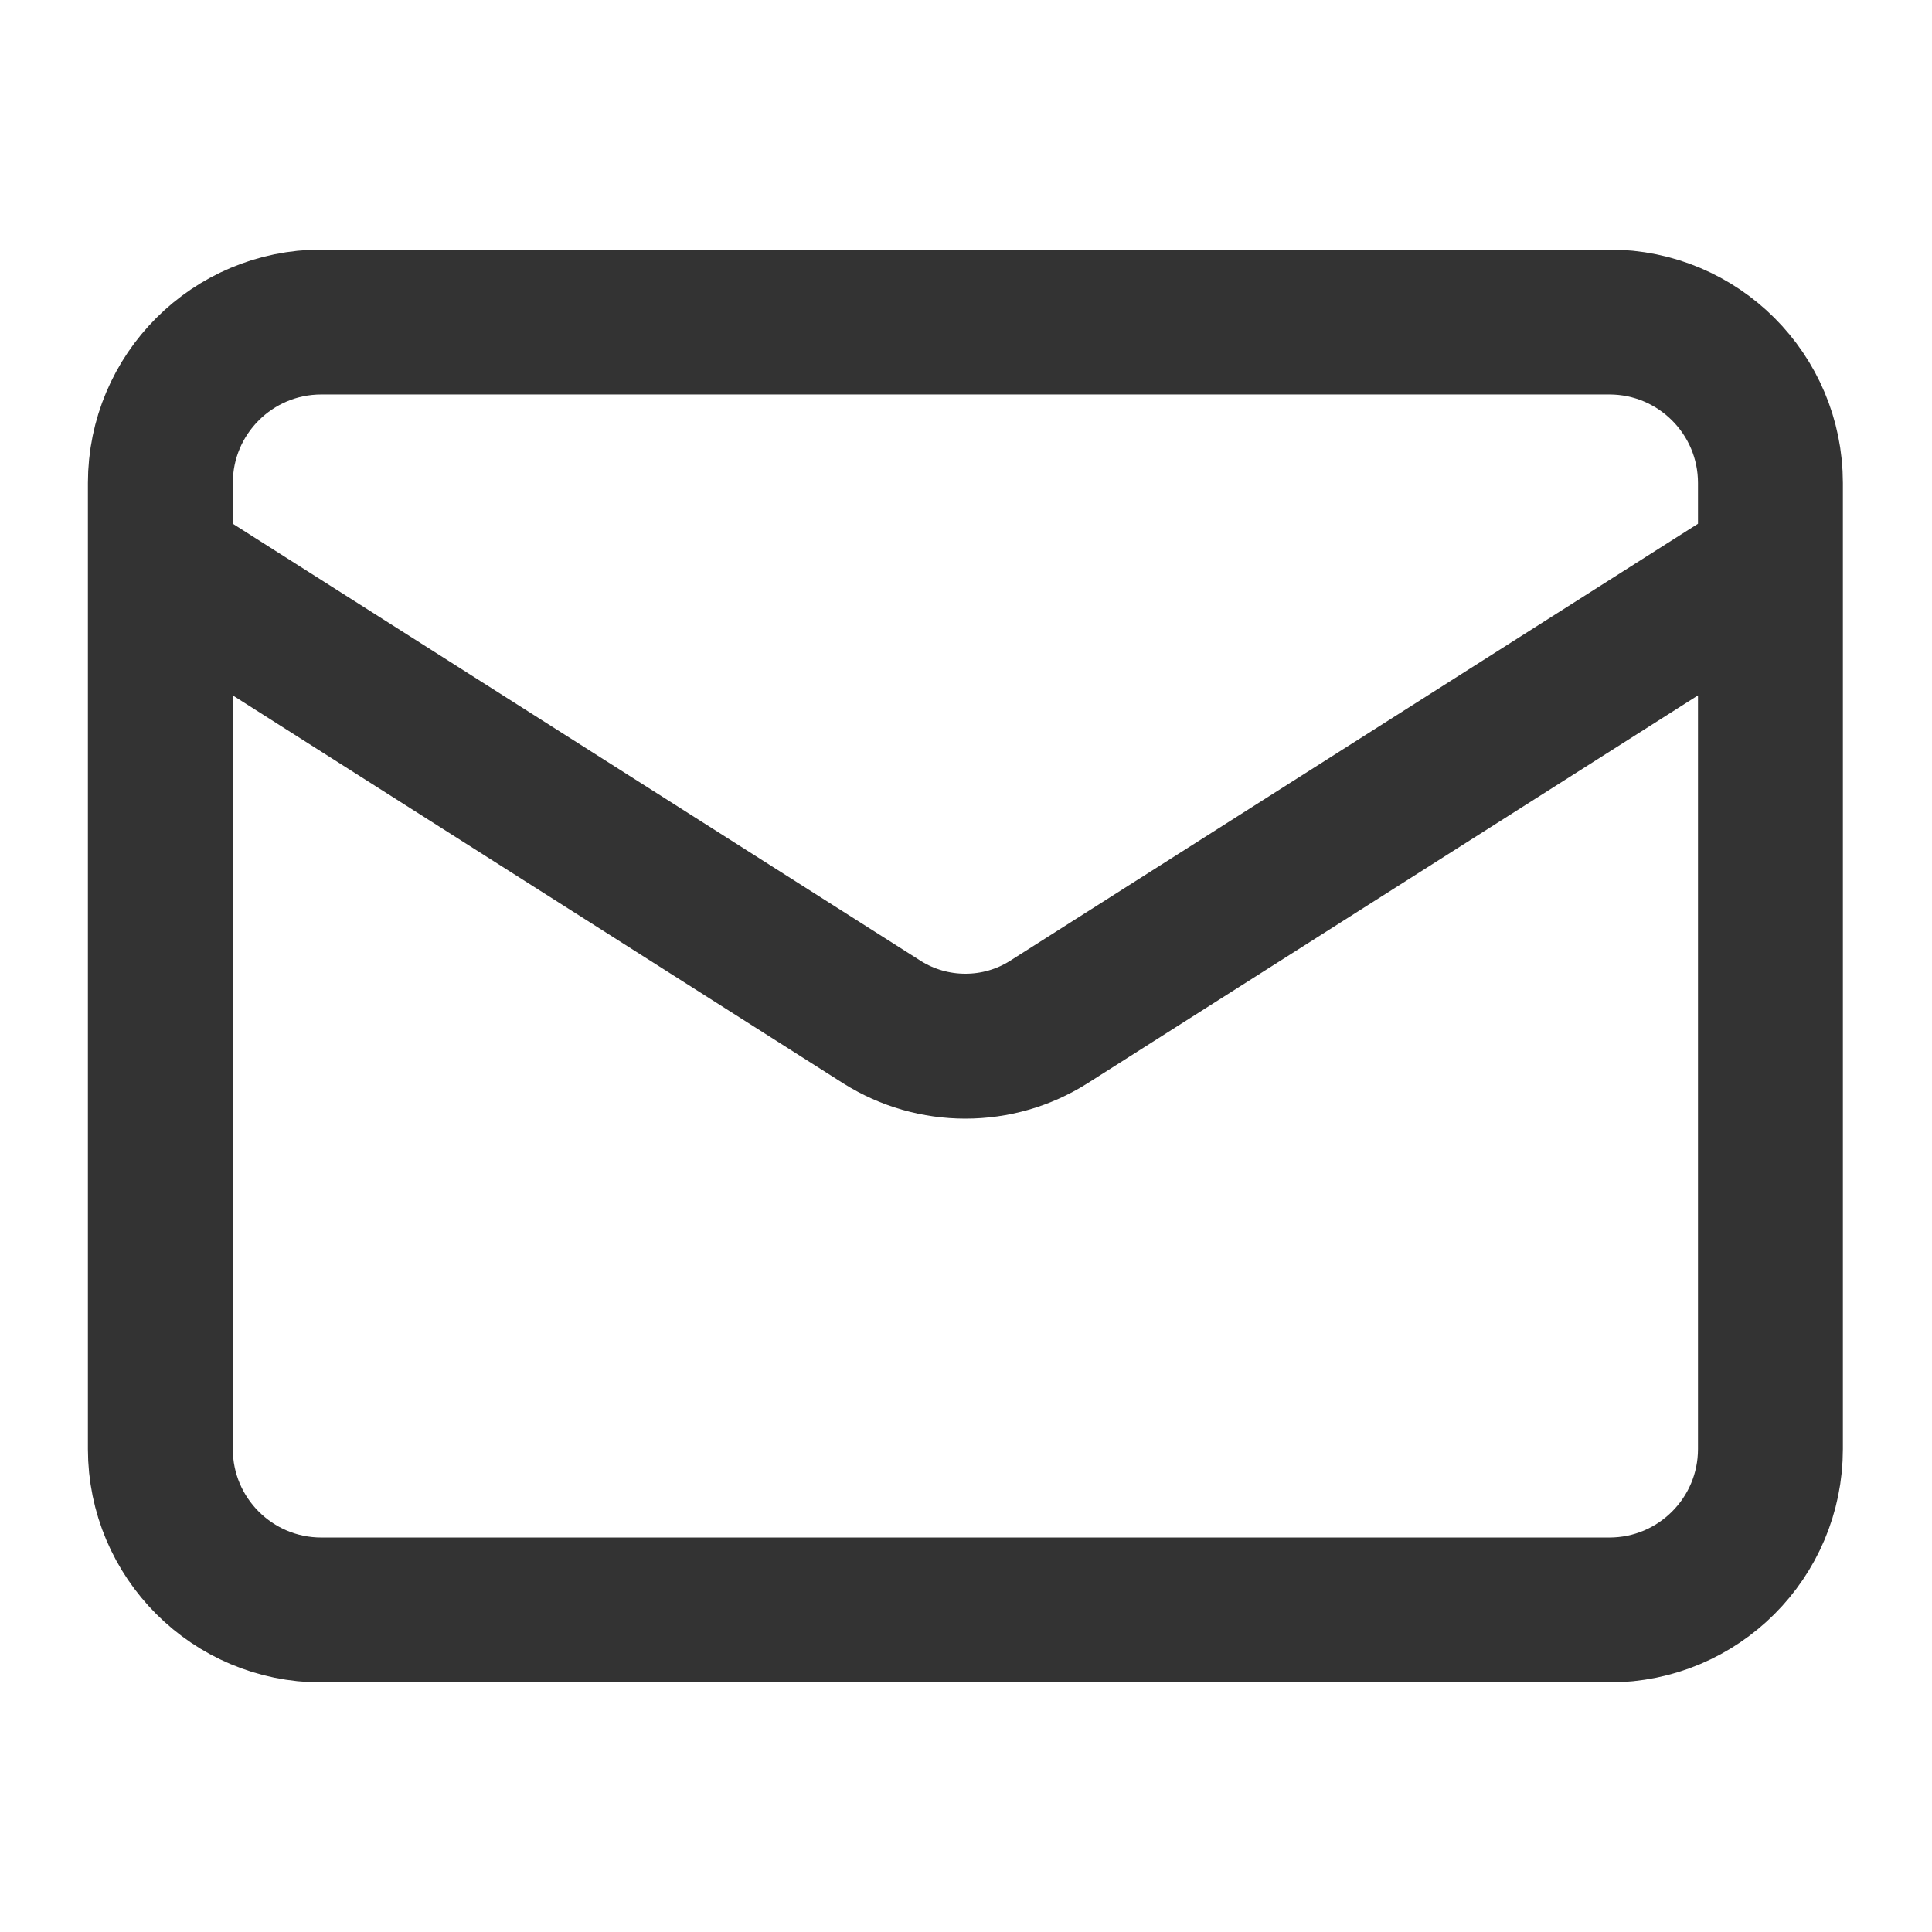 <svg width="16" height="16" viewBox="0 0 16 16" fill="none" xmlns="http://www.w3.org/2000/svg">
<path d="M14.662 4.667L8.681 8.467C8.476 8.596 8.238 8.664 7.995 8.664C7.752 8.664 7.514 8.596 7.308 8.467L1.328 4.667M2.661 2.667H13.328C14.065 2.667 14.662 3.264 14.662 4V12C14.662 12.736 14.065 13.333 13.328 13.333H2.661C1.925 13.333 1.328 12.736 1.328 12V4C1.328 3.264 1.925 2.667 2.661 2.667Z" stroke="#333333" stroke-width="1.2" stroke-linecap="round" stroke-linejoin="round"/>
</svg>
